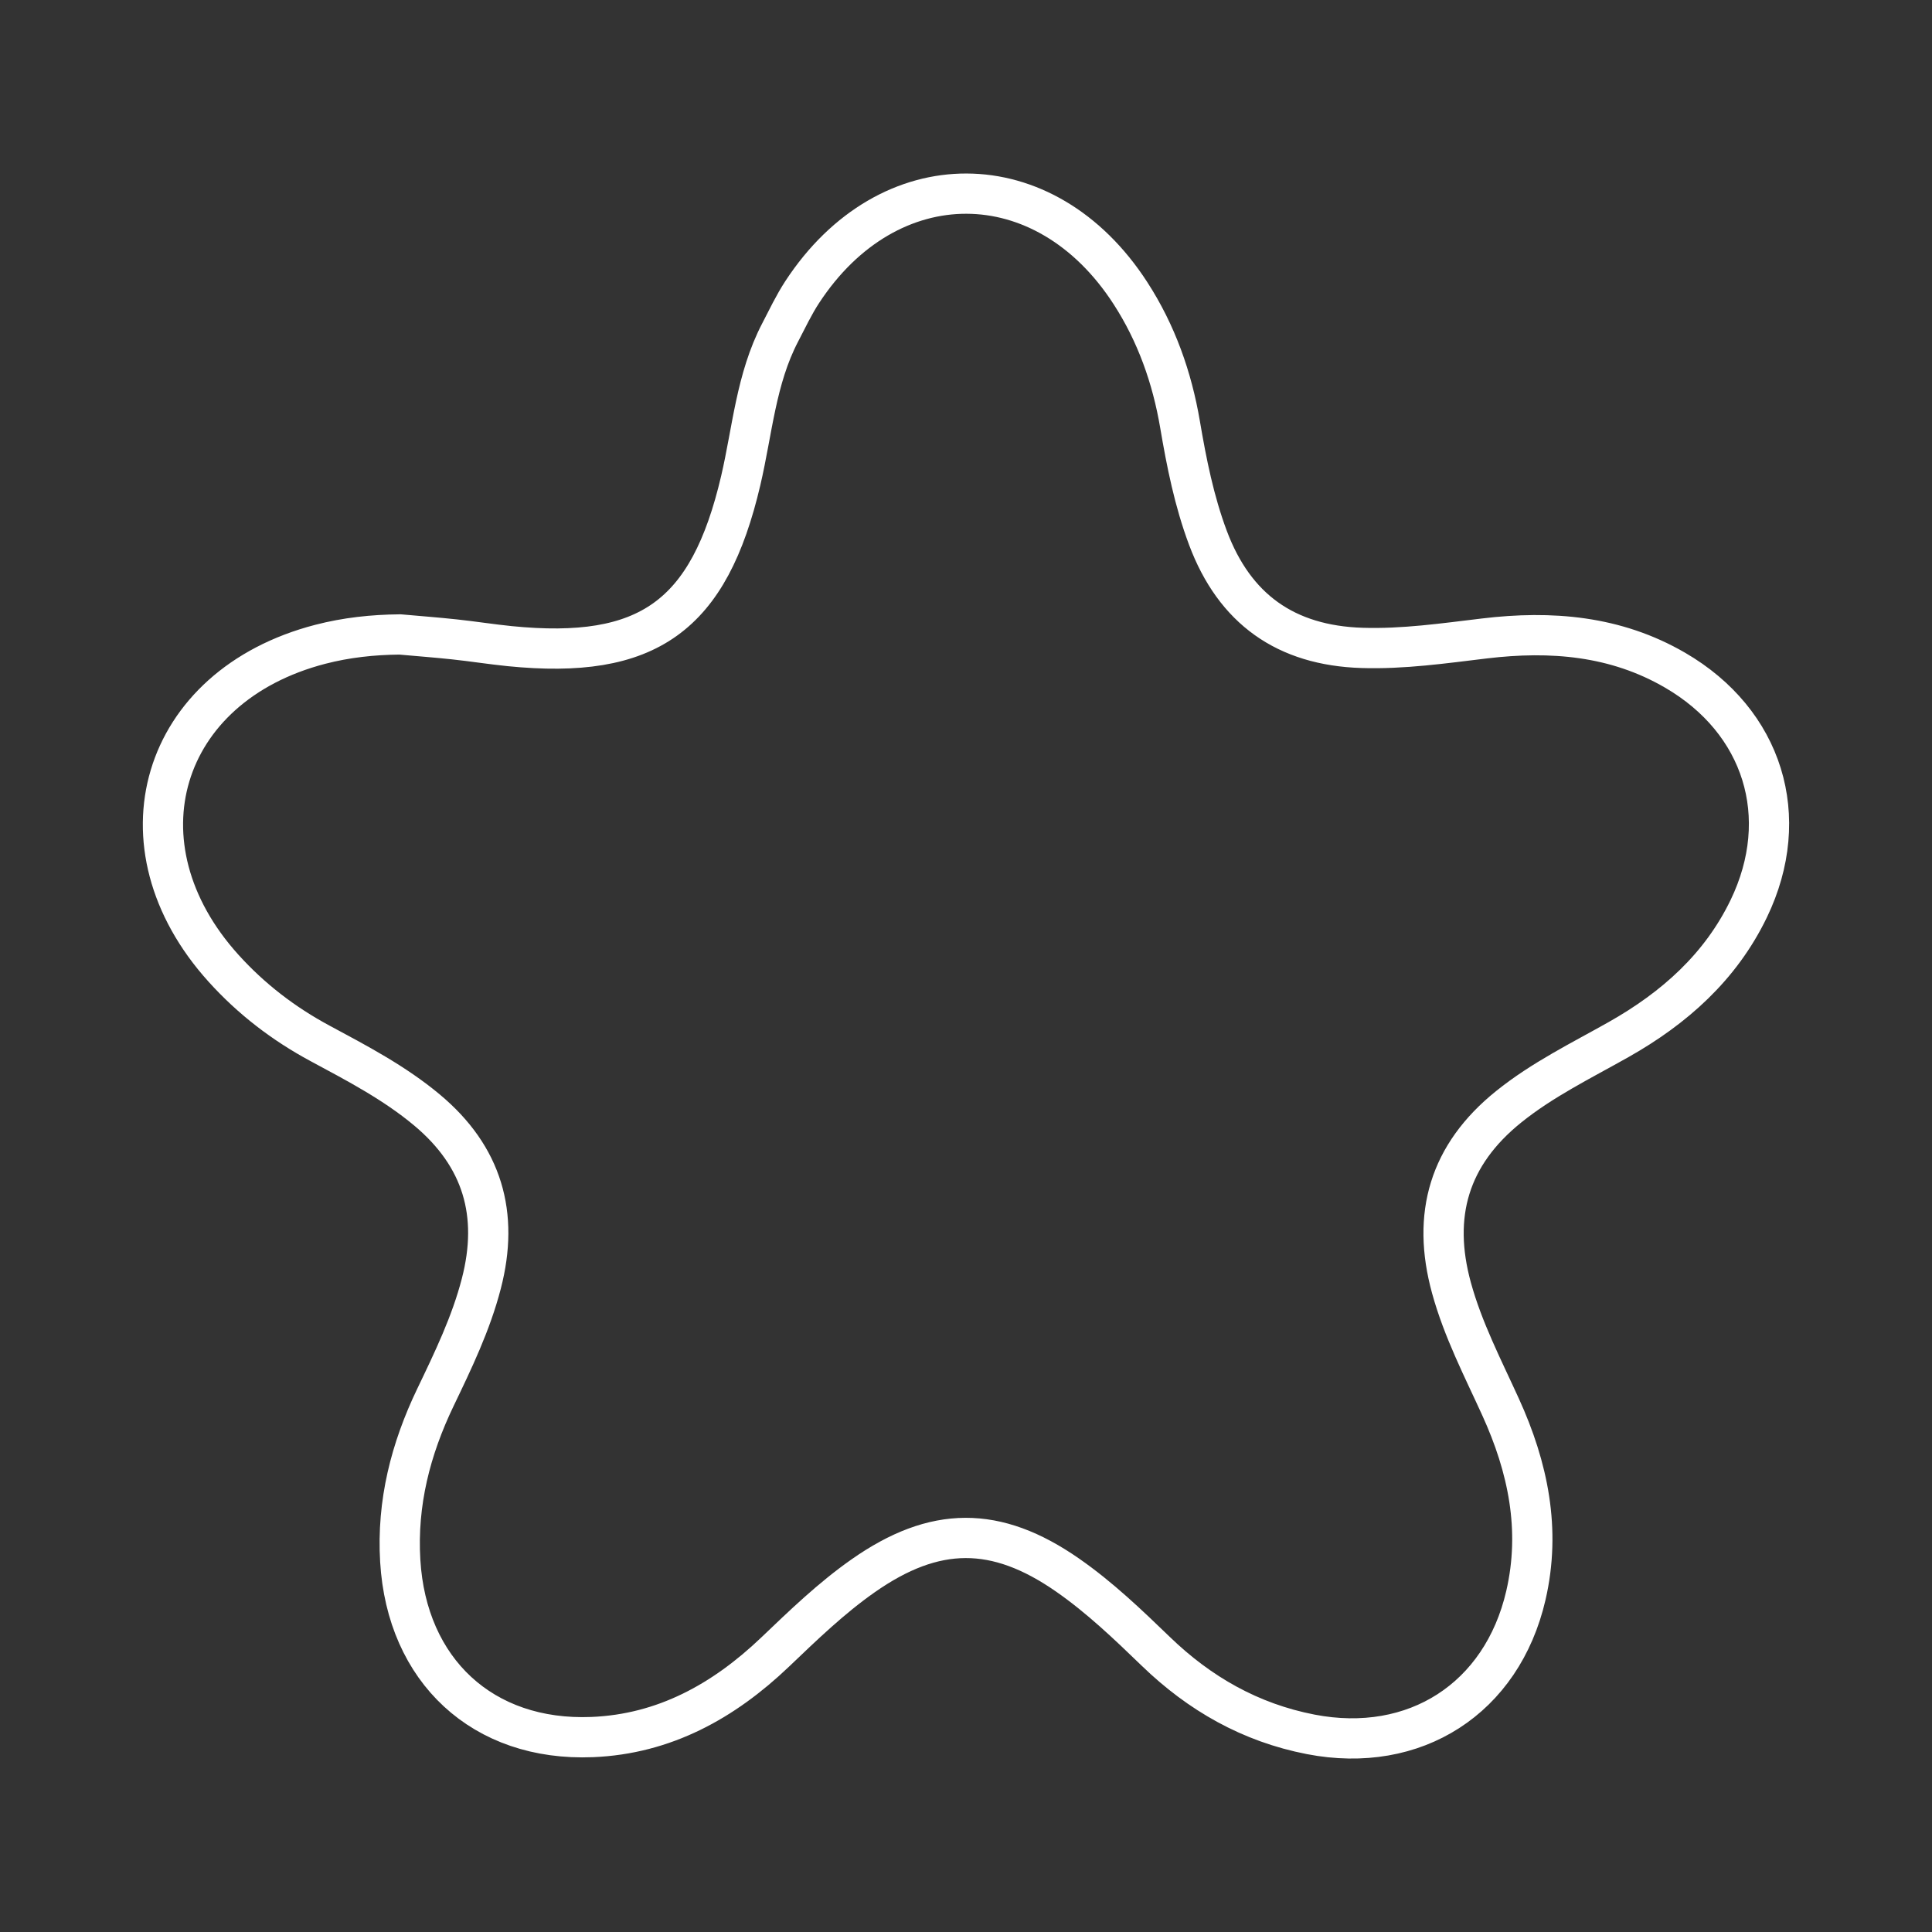 <?xml version="1.0" encoding="UTF-8"?><svg id="b" xmlns="http://www.w3.org/2000/svg" viewBox="0 0 48 48"><rect x="0" y="0" width="48" height="48" fill="#333333" stroke="none"/><defs><style>.c{fill:none;stroke:#fff;stroke-linecap:round;stroke-linejoin:round;}</style></defs><path class="c" d="m9.93,15.762c.456.041.912.075,1.367.124.456.049.909.121,1.365.167,3.439.344,4.953-.744,5.742-4.115.289-1.236.378-2.525.979-3.678.176-.338.34-.686.548-1.004,2.141-3.271,6.031-3.258,8.154.027.645.997,1.034,2.094,1.233,3.264.162.954.351,1.902.692,2.814.664,1.774,1.937,2.676,3.83,2.736,1.025.032,2.031-.114,3.042-.235,1.652-.198,3.258-.07,4.735.789,2.188,1.271,2.929,3.644,1.831,5.923-.699,1.45-1.85,2.472-3.233,3.253-.93.525-1.891.993-2.733,1.671-1.481,1.192-1.917,2.689-1.421,4.498.285,1.039.778,1.989,1.221,2.962.682,1.496,1.006,3.046.628,4.681-.594,2.563-2.76,3.951-5.345,3.451-1.498-.29-2.761-1.01-3.849-2.062-.696-.672-1.395-1.341-2.193-1.896-1.775-1.235-3.298-1.23-5.079.019-.796.558-1.491,1.231-2.191,1.899-1.275,1.215-2.749,2.034-4.54,2.107-2.721.111-4.608-1.656-4.769-4.379-.086-1.44.258-2.777.874-4.06.441-.919.884-1.835,1.141-2.829.446-1.721.03-3.159-1.354-4.314-.81-.676-1.735-1.158-2.653-1.652-.907-.488-1.707-1.101-2.398-1.866-2.764-3.057-1.583-7.016,2.406-8.05.645-.167,1.302-.238,1.97-.244Z"/></svg>